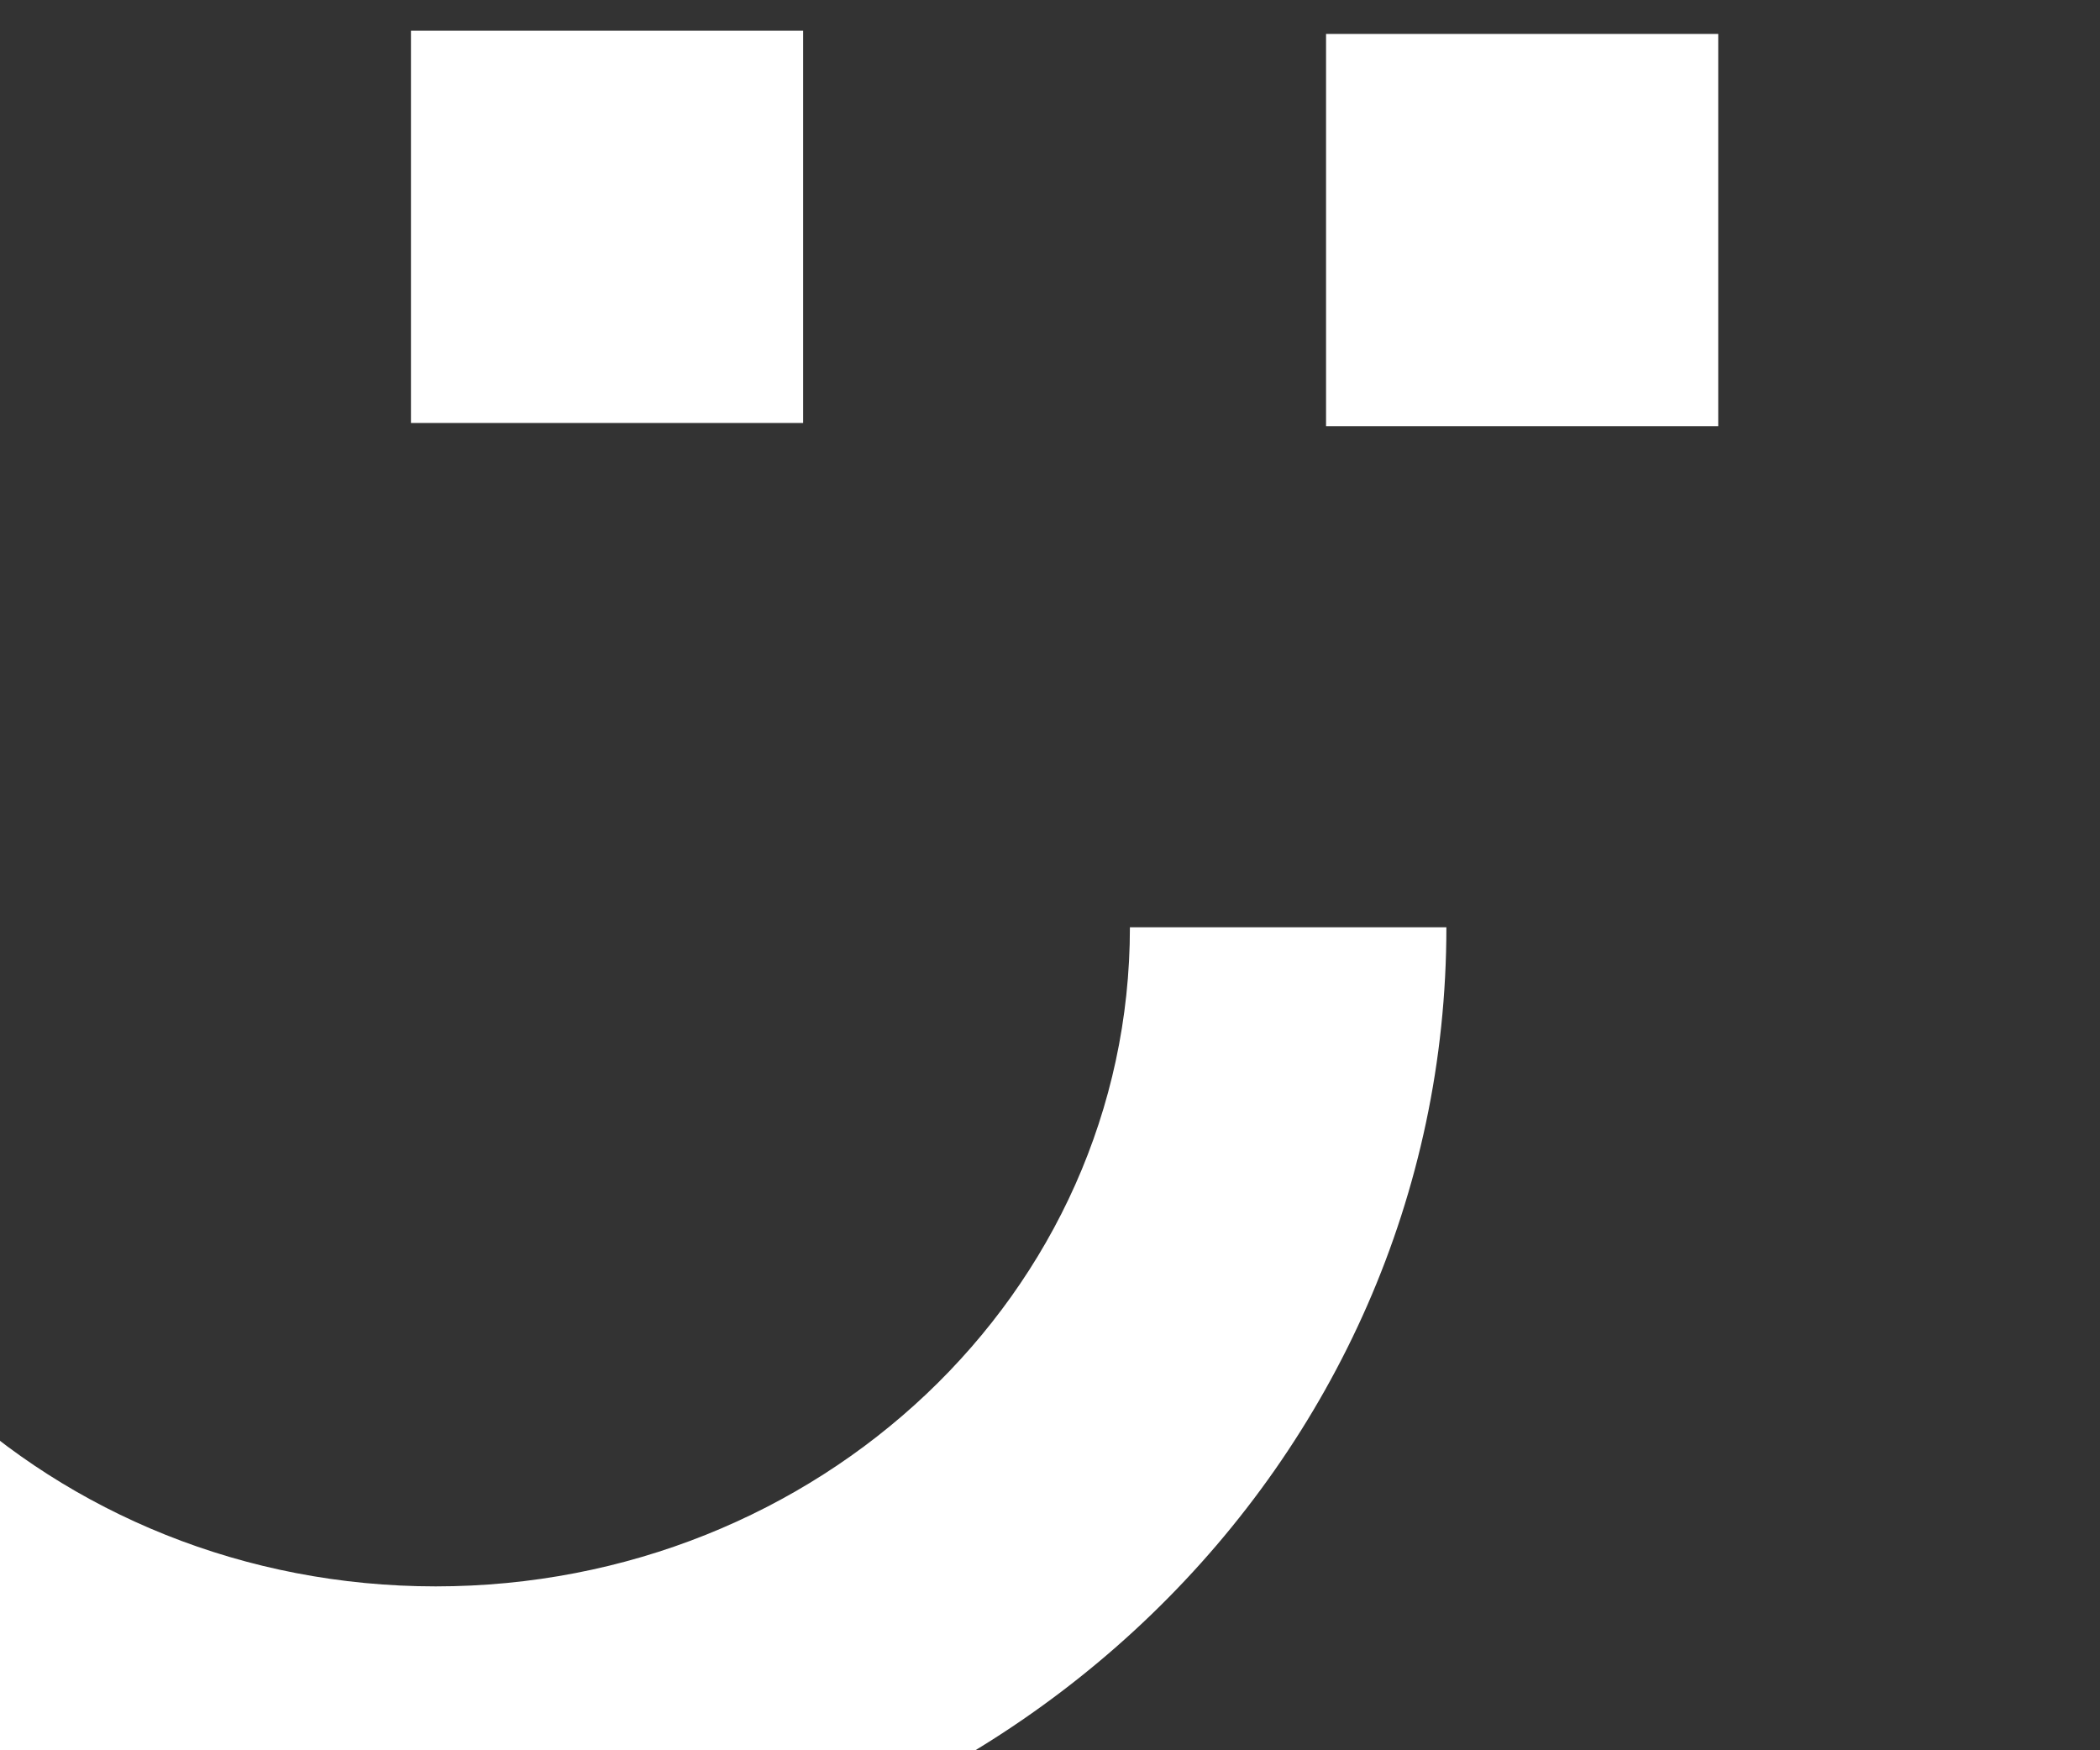 <?xml version="1.0" encoding="UTF-8" standalone="no"?>
<!DOCTYPE svg PUBLIC "-//W3C//DTD SVG 1.1//EN" "http://www.w3.org/Graphics/SVG/1.1/DTD/svg11.dtd">
<svg width="100%" height="100%" viewBox="0 0 36 30" version="1.1" xmlns="http://www.w3.org/2000/svg" xmlns:xlink="http://www.w3.org/1999/xlink" xml:space="preserve" xmlns:serif="http://www.serif.com/" style="fill-rule:evenodd;clip-rule:evenodd;stroke-linejoin:round;stroke-miterlimit:2;">
    <rect x="0" y="0" width="36" height="30" fill="#333333" stroke="none"/>
    <g transform="matrix(1,0,0,1,-55578,-21744)">
        <g transform="matrix(1,0,0,1,49112.3,21673.6)">
            <g transform="matrix(6.58226e-17,1.075,-1.075,6.58226e-17,7069.37,-7969.84)">
                <g transform="matrix(50.846,1.42109e-14,1.06581e-14,50.846,7474.19,558.305)">
                    <path d="M0.111,-0.352L0.234,-0.352L0.234,-0.475L0.111,-0.475L0.111,-0.352ZM0.11,-0.065L0.233,-0.065L0.233,-0.188L0.11,-0.188L0.11,-0.065Z" style="fill:white;fill-rule:nonzero;"/>
                </g>
                <g transform="matrix(4.98618e-17,-0.814,0.779,4.76752e-17,1591.19,27362.8)">
                    <path d="M32914.1,7577.52C32914.1,7588.47 32922.9,7597.43 32933.9,7597.43C32944.9,7597.43 32953.7,7588.47 32953.7,7577.52L32947.5,7577.52C32947.5,7585.01 32941.4,7591.01 32933.9,7591.01C32926.4,7591.01 32920.3,7585.01 32920.3,7577.52L32914.1,7577.52Z" style="fill:white;"/>
                </g>
            </g>
        </g>
    </g>
</svg>
